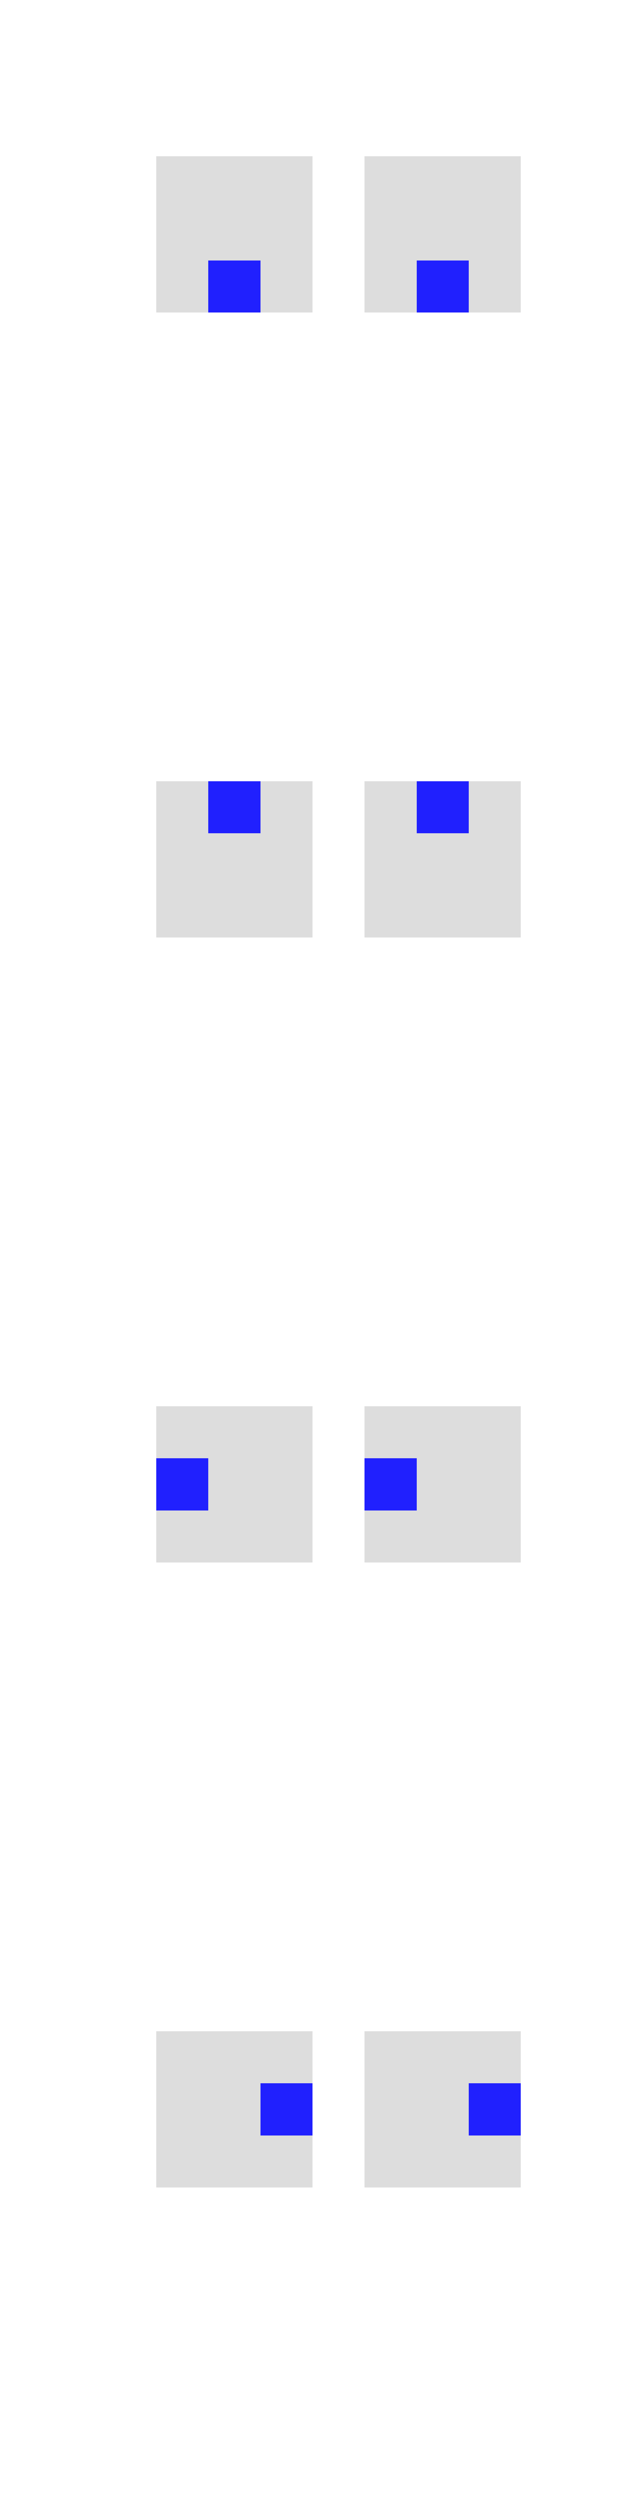<?xml version="1.0" encoding="UTF-8"?>
<svg shape-rendering="crispEdges" version="1.1" viewBox="0 0 12 48" xmlns="http://www.w3.org/2000/svg">
  <g shape-rendering="crispEdges">
    <path d="m3 3v3h3v-3zm4 0v3h3v-3z" fill="#ddd"/>
    <path d="m4 5v1h1v-1zm4 0v1h1v-1z" fill="#2020fe"/>
  </g>
  <g transform="translate(0,12)" shape-rendering="crispEdges">
      <path d="m3 3v3h3v-3zm4 0v3h3v-3z" fill="#ddd"/>
      <path d="m4 3v1h1v-1zm4 0v1h1v-1z" fill="#2020fe"/>
  </g>
  <g transform="translate(0,24)" shape-rendering="crispEdges">
      <path d="m3 3v3h3v-3zm4 0v3h3v-3z" fill="#ddd"/>
      <path d="m3 4v1h1v-1zm4 0v1h1v-1z" fill="#2020fe"/>
  </g>
  <g transform="translate(0 ,36)" shape-rendering="crispEdges">
      <path d="m3 3v3h3v-3zm4 0v3h3v-3z" fill="#ddd"/>
      <path d="m5 4v1h1v-1zm4 0v1h1v-1z" fill="#2020fe"/>
    </g>
  <view id="right" viewBox="0 54 12 12"/>
  <view id="up" viewBox="0 30 12 12"/>
  <view id="left" viewBox="0 42 12 12"/>
  <view id="down" viewBox="0 18 12 12"/>
</svg>
